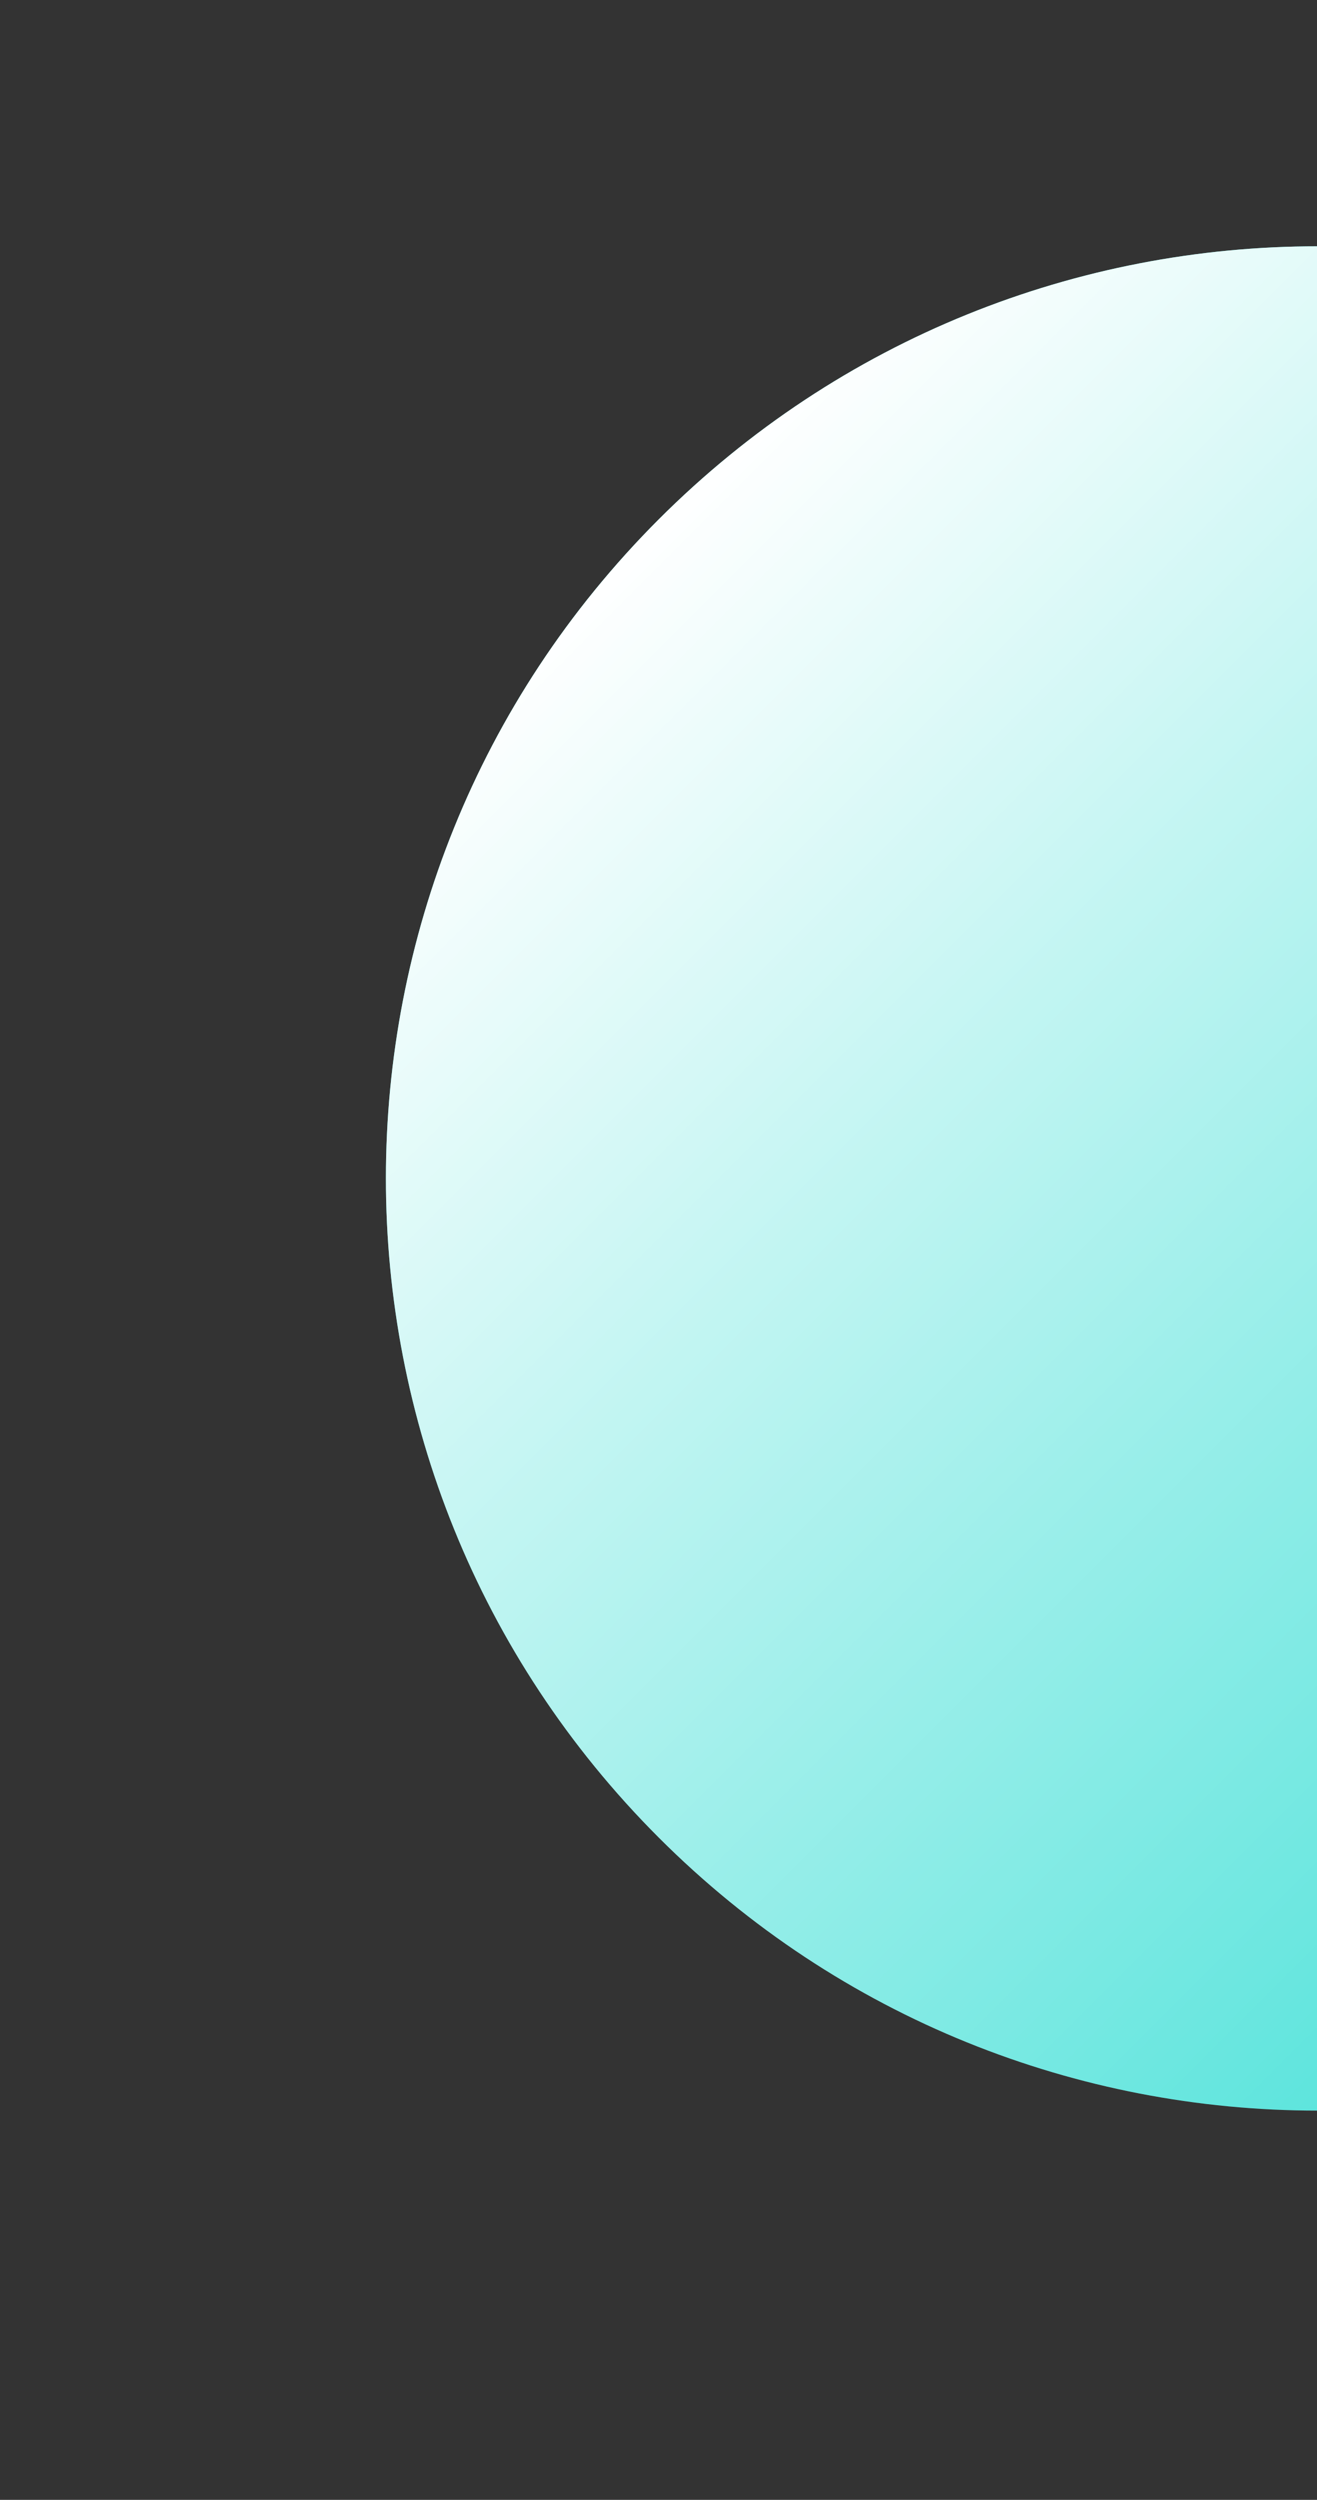 <svg width="311" height="590" viewBox="0 0 311 590" fill="none" xmlns="http://www.w3.org/2000/svg">
<rect x="0" y="0" width="311" height="590" fill="#333333" stroke="none"/>
<path d="M466.691 433.691C552.607 347.776 552.607 208.479 466.692 122.564C380.776 36.648 241.479 36.648 155.564 122.564C69.648 208.479 69.648 347.776 155.564 433.691C241.479 519.607 380.776 519.607 466.691 433.691Z" fill="#42E0D7"/>
<path d="M466.691 433.691C552.607 347.776 552.607 208.479 466.692 122.564C380.776 36.648 241.479 36.648 155.564 122.564C69.648 208.479 69.648 347.776 155.564 433.691C241.479 519.607 380.776 519.607 466.691 433.691Z" fill="url(#paint0_linear)"/>
<defs>
<linearGradient id="paint0_linear" x1="155.564" y1="122.564" x2="466.691" y2="433.691" gradientUnits="userSpaceOnUse">
<stop stop-color="white"/>
<stop offset="1" stop-color="white" stop-opacity="0"/>
</linearGradient>
</defs>
</svg>
